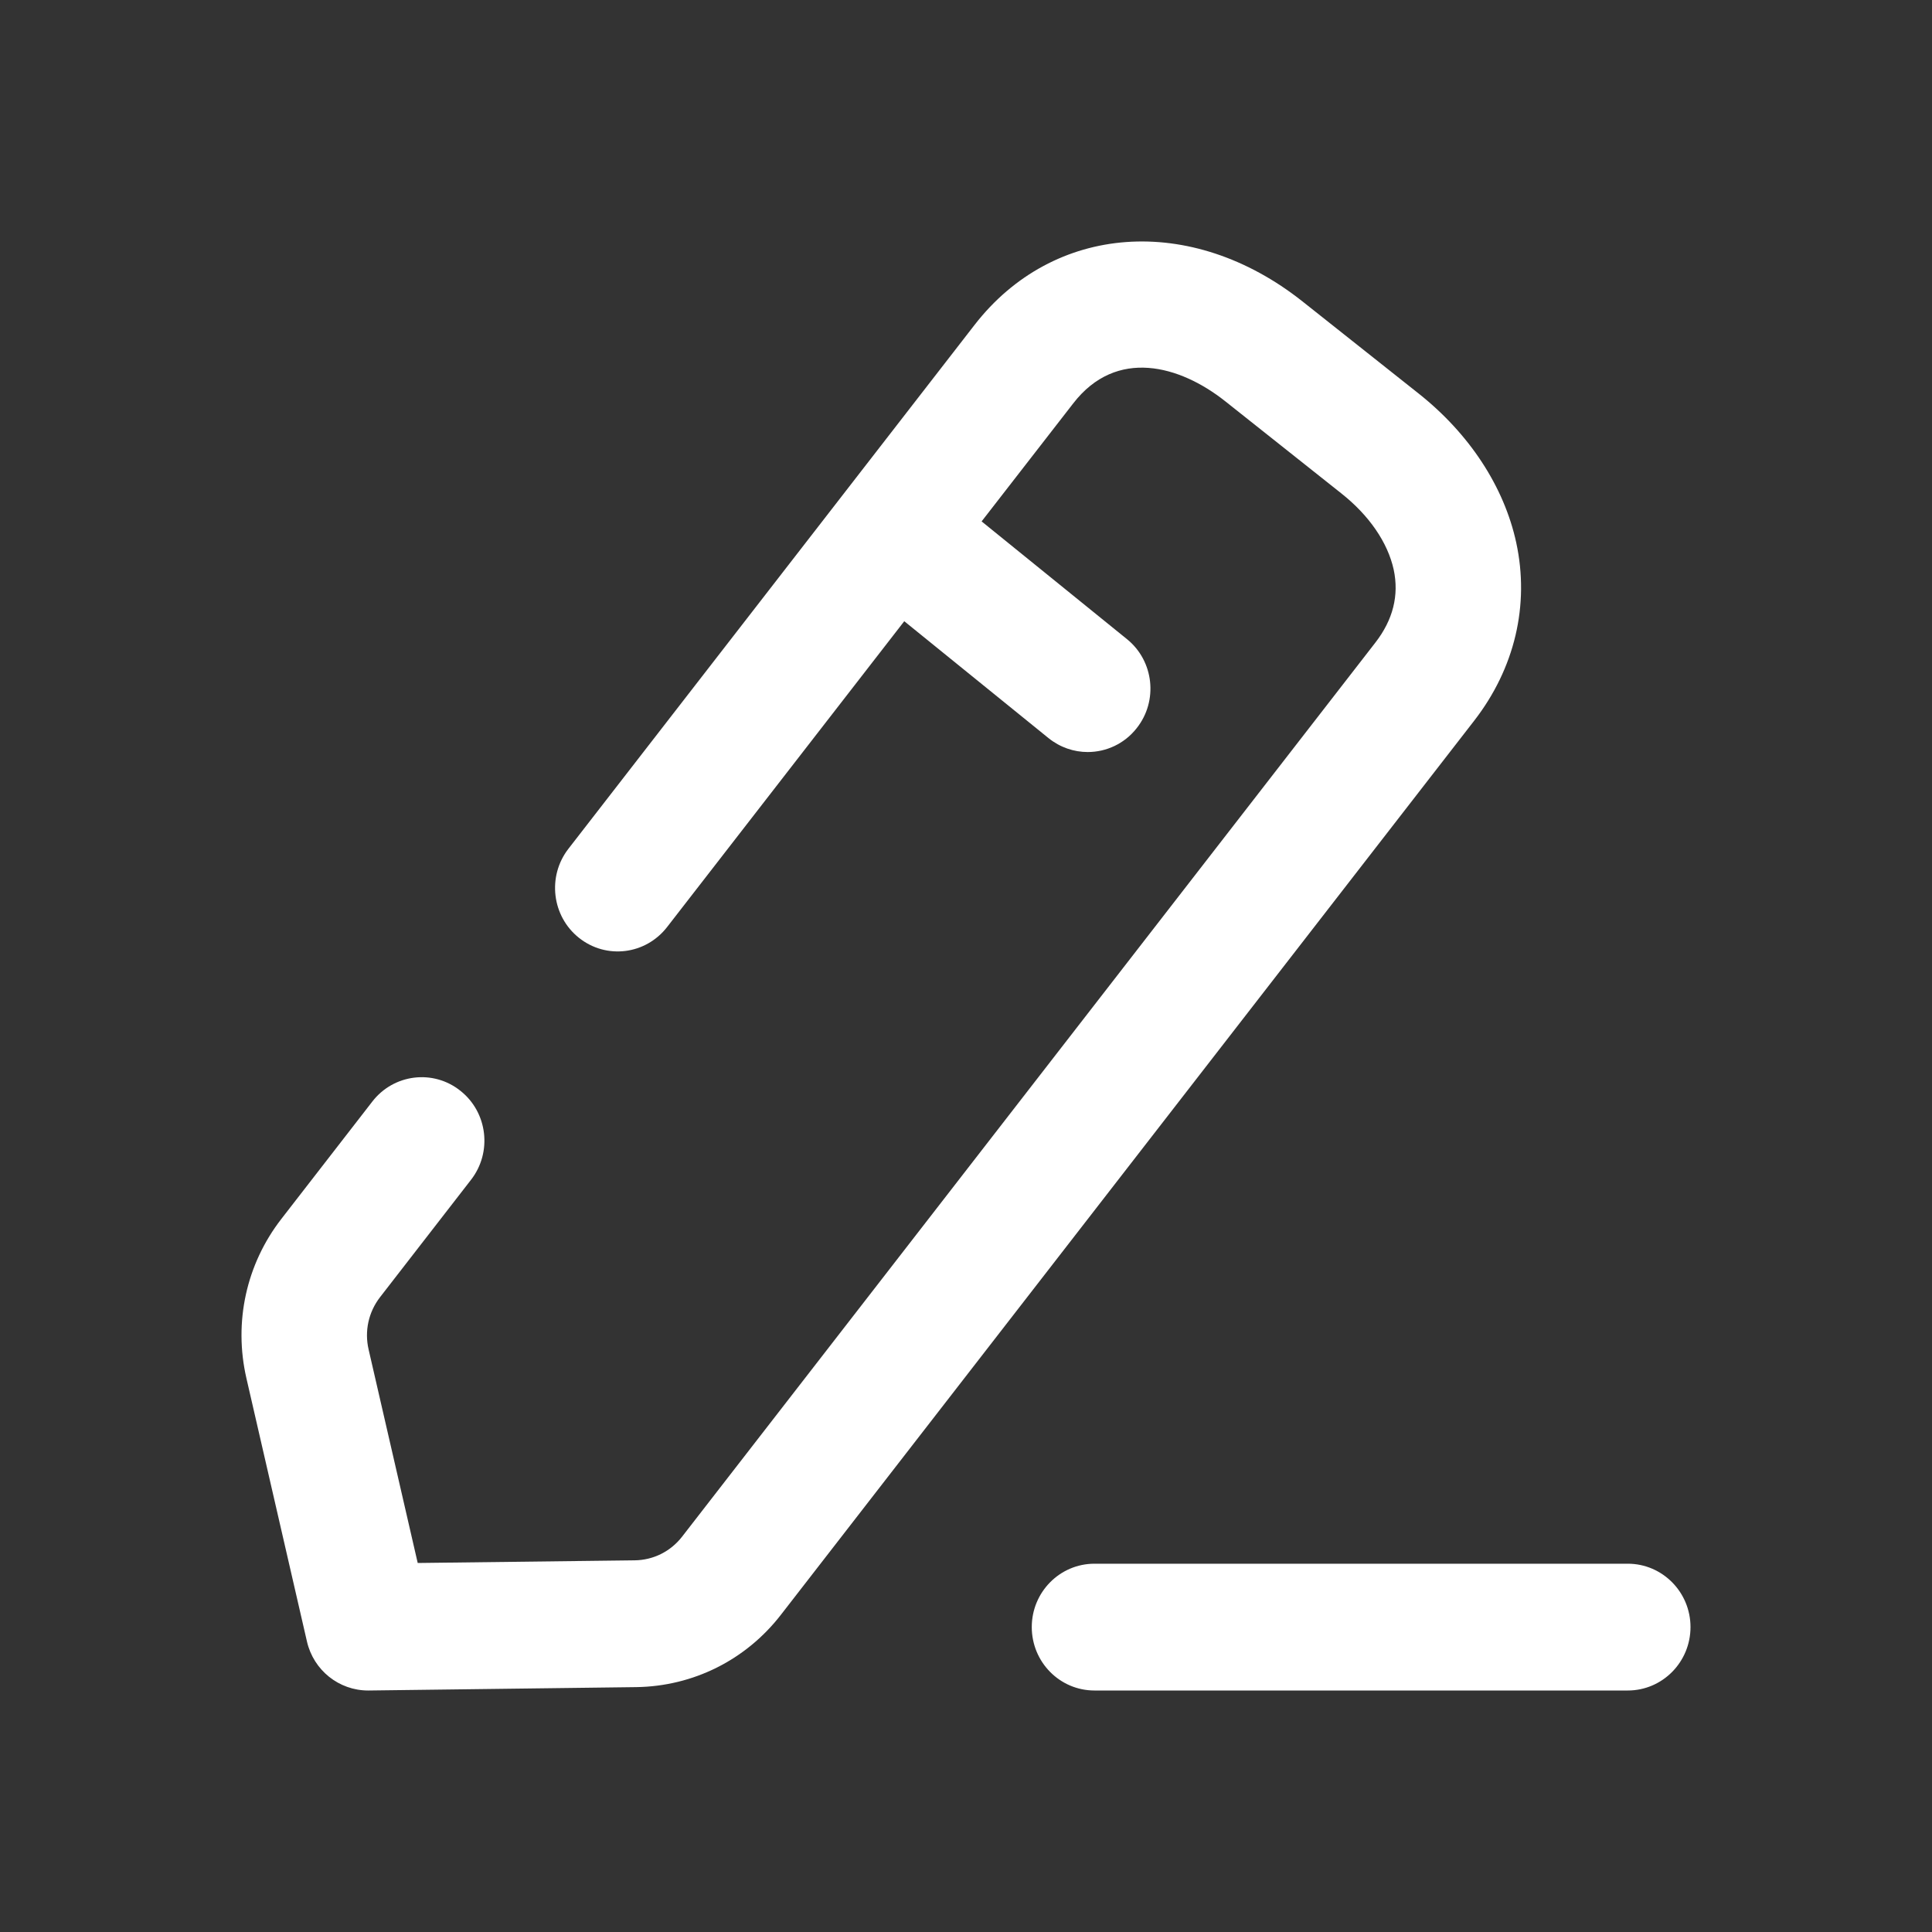 <svg width="24" height="24" viewBox="0 0 24 24" fill="none" xmlns="http://www.w3.org/2000/svg">
<rect x="0" y="0" width="24" height="24" fill="#333333" stroke="none"/>
<path fill-rule="evenodd" clip-rule="evenodd" d="M17.622 4.888C18.253 5.388 18.684 6.045 18.835 6.74C19.003 7.516 18.817 8.303 18.312 8.954L9.701 20.059C9.266 20.621 8.611 20.948 7.904 20.958L4.582 21H4.573C4.21 21 3.895 20.748 3.813 20.391L3.061 17.121C2.901 16.425 3.059 15.704 3.495 15.142L4.625 13.684C4.89 13.341 5.381 13.28 5.719 13.55C6.058 13.818 6.117 14.314 5.851 14.656L4.721 16.114C4.578 16.299 4.526 16.535 4.579 16.764L5.189 19.416L7.884 19.383C8.116 19.38 8.331 19.273 8.474 19.088L17.085 7.983C17.305 7.7 17.381 7.395 17.313 7.076C17.239 6.739 17.008 6.402 16.661 6.128L15.217 4.982C14.659 4.541 13.87 4.315 13.332 5.011L12.194 6.477L14 7.94C14.335 8.211 14.389 8.708 14.12 9.046C13.967 9.241 13.74 9.342 13.512 9.342C13.341 9.342 13.169 9.285 13.025 9.169L11.233 7.717L8.287 11.516C8.021 11.859 7.532 11.921 7.192 11.65C6.855 11.382 6.796 10.886 7.061 10.544L12.105 4.038C13.084 2.774 14.798 2.65 16.178 3.743L17.622 4.888ZM13.596 19.425H20.221C20.651 19.425 21 19.778 21 20.212C21 20.647 20.651 21 20.221 21H13.596C13.165 21 12.817 20.647 12.817 20.212C12.817 19.778 13.165 19.425 13.596 19.425Z" fill="white"/>
</svg>
